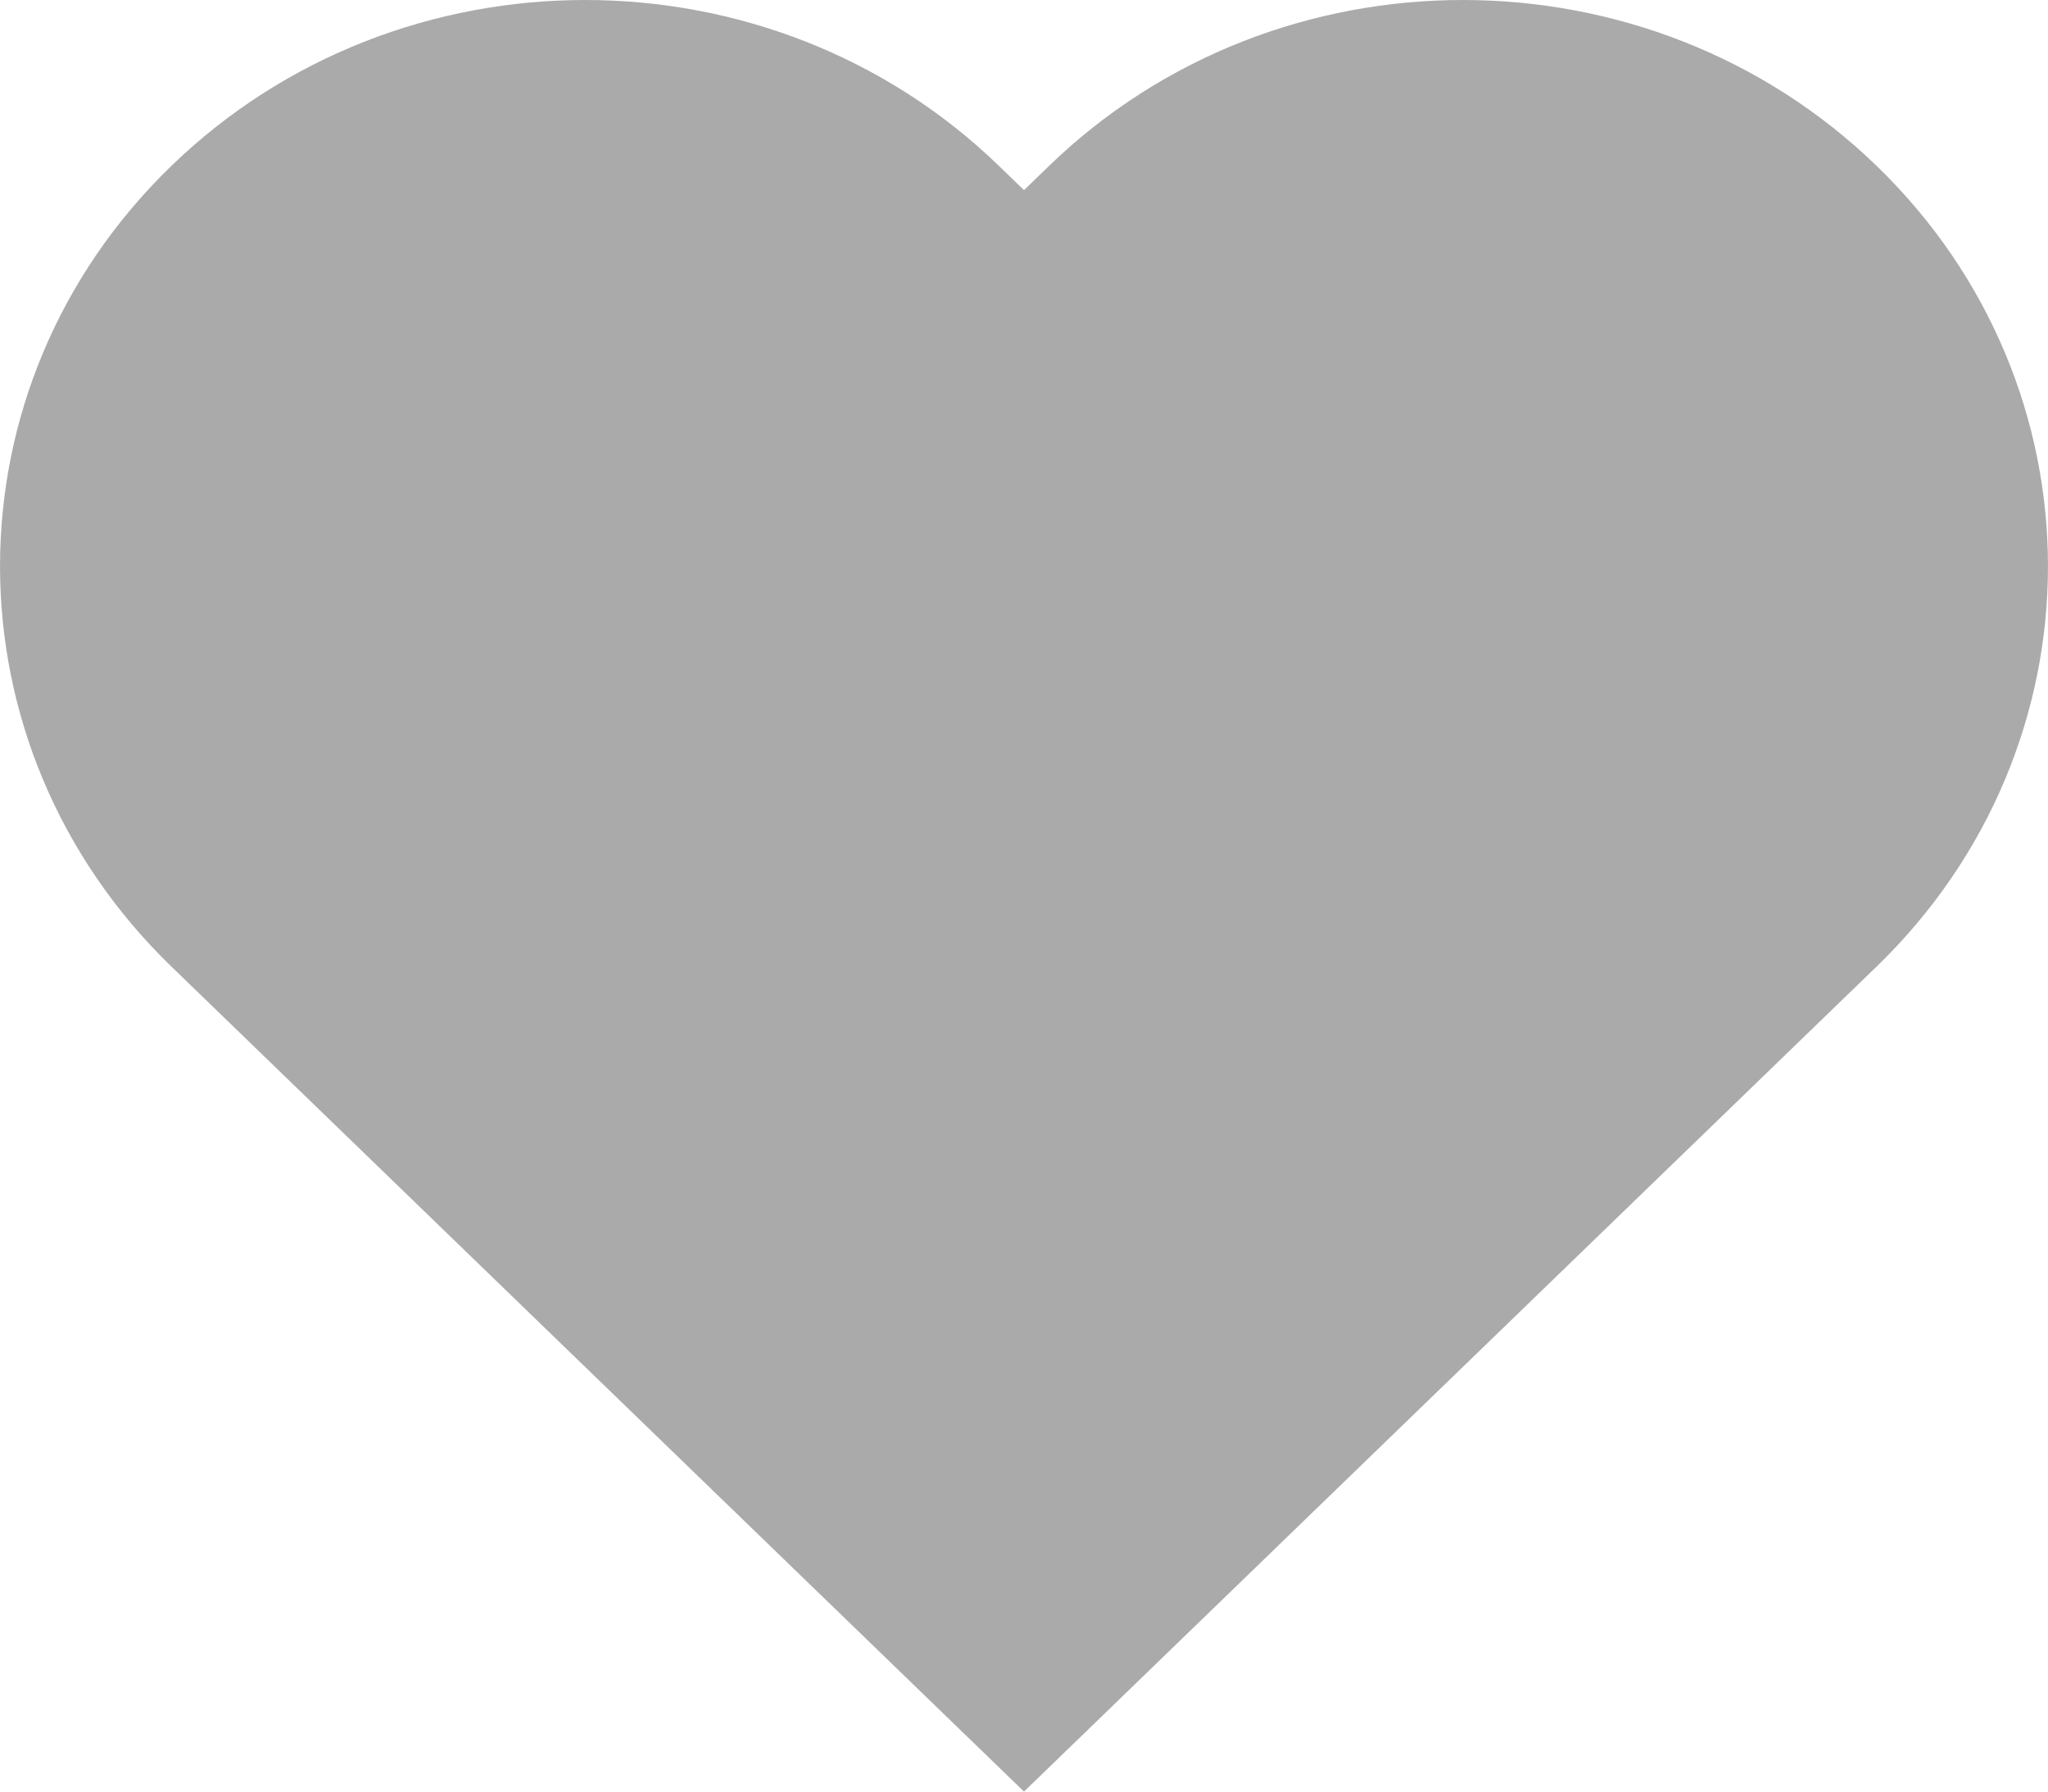 <svg width="16" height="14" viewBox="0 0 16 14" fill="none" xmlns="http://www.w3.org/2000/svg">
<path fill-rule="evenodd" clip-rule="evenodd" d="M1.339 1.296C3.124 -0.432 6.019 -0.432 7.804 1.296L8 1.486L8.196 1.296C9.981 -0.432 12.876 -0.432 14.661 1.296C16.446 3.024 16.446 5.825 14.661 7.553L8 14L1.339 7.553C-0.446 5.825 -0.446 3.024 1.339 1.296Z" fill="#aaaaaa"/>
</svg>
